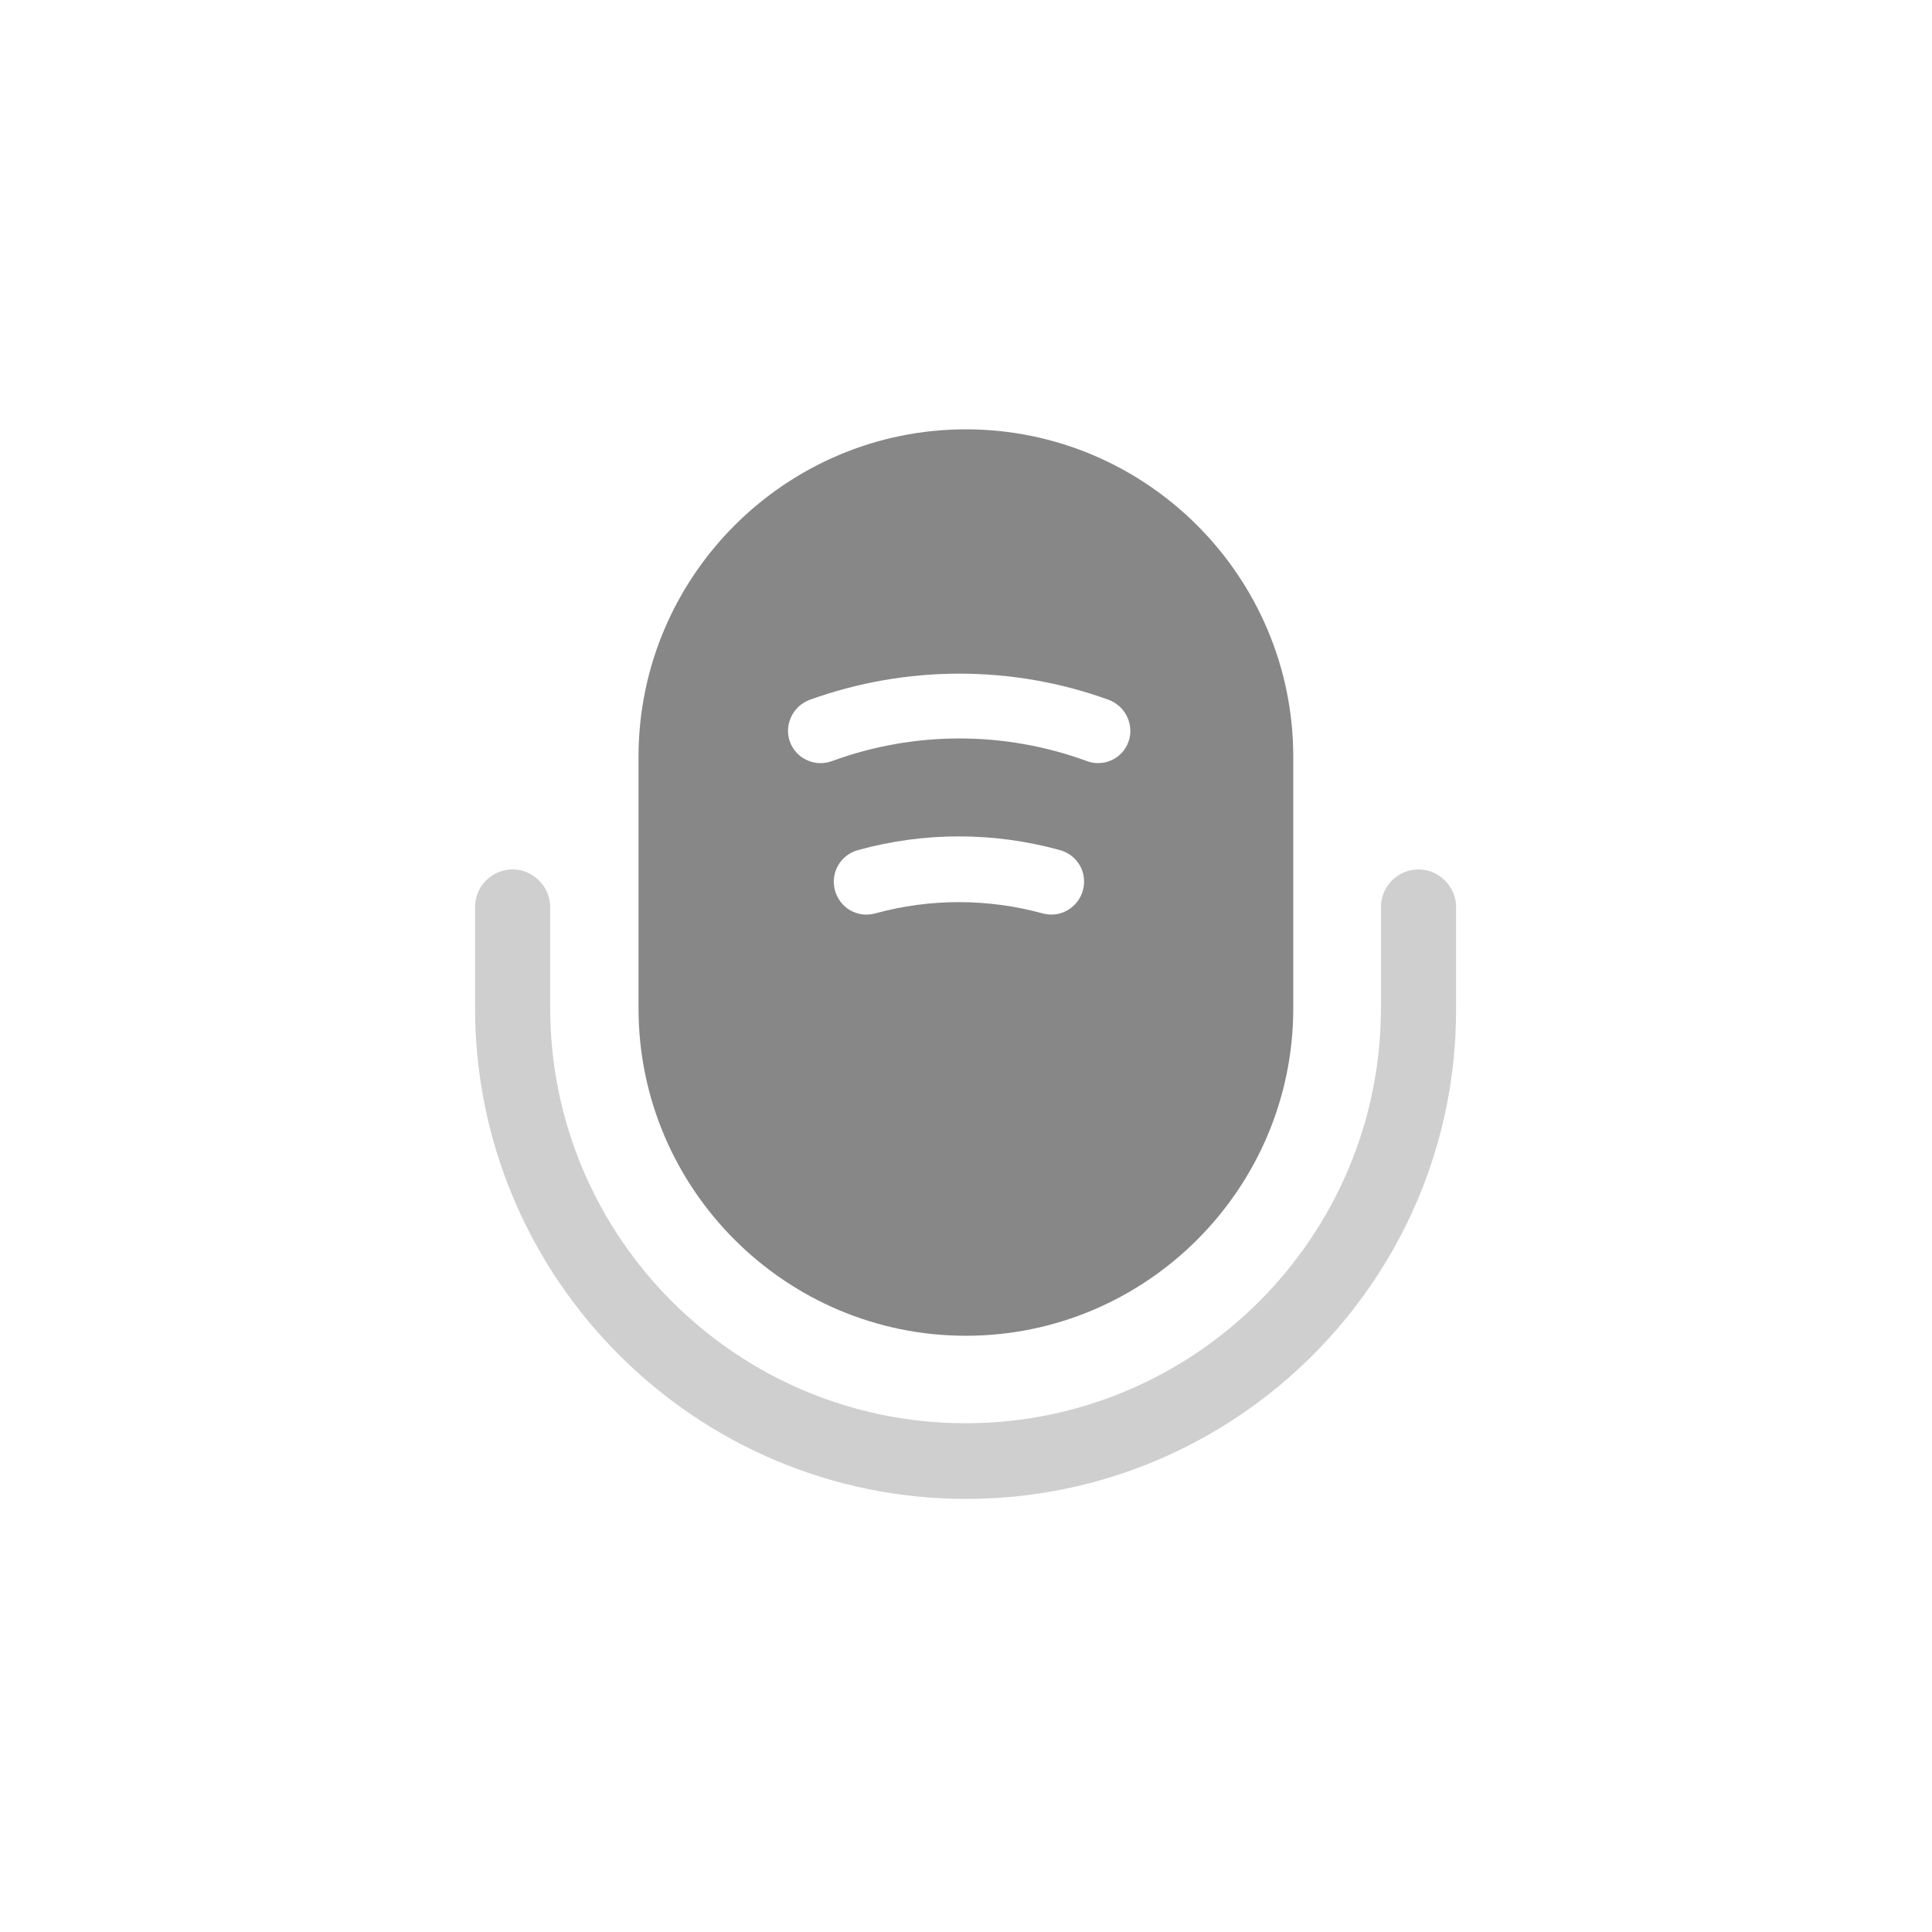 <svg width="36" height="36" viewBox="0 0 36 36" fill="none" xmlns="http://www.w3.org/2000/svg">
<path opacity="0.4" d="M18.002 27.93C12.962 27.93 8.852 23.83 8.852 18.78V16.9C8.852 16.51 9.172 16.2 9.552 16.2C9.932 16.2 10.252 16.52 10.252 16.9V18.78C10.252 23.05 13.722 26.52 17.992 26.52C22.262 26.52 25.732 23.05 25.732 18.78V16.9C25.732 16.51 26.052 16.2 26.432 16.2C26.812 16.2 27.132 16.52 27.132 16.9V18.78C27.152 23.83 23.042 27.93 18.002 27.93Z" fill="#878787"/>
<path d="M17.998 8C14.638 8 11.898 10.74 11.898 14.1V18.79C11.898 22.15 14.638 24.89 17.998 24.89C21.358 24.89 24.098 22.15 24.098 18.79V14.1C24.098 10.74 21.358 8 17.998 8ZM20.178 16.59C20.157 16.668 20.121 16.74 20.072 16.804C20.023 16.867 19.962 16.921 19.892 16.961C19.823 17.001 19.746 17.027 19.666 17.037C19.586 17.047 19.505 17.041 19.428 17.02C18.407 16.74 17.329 16.74 16.308 17.02C15.978 17.11 15.648 16.92 15.558 16.59C15.537 16.512 15.531 16.432 15.541 16.352C15.551 16.272 15.577 16.195 15.617 16.126C15.657 16.056 15.71 15.995 15.774 15.946C15.838 15.897 15.91 15.861 15.988 15.84C17.218 15.5 18.518 15.5 19.748 15.84C20.078 15.93 20.268 16.26 20.178 16.59ZM21.028 13.82C21.001 13.896 20.96 13.965 20.906 14.024C20.852 14.083 20.787 14.131 20.714 14.164C20.641 14.198 20.562 14.217 20.483 14.219C20.402 14.222 20.323 14.209 20.248 14.18C18.718 13.62 17.038 13.62 15.508 14.18C15.432 14.209 15.352 14.222 15.271 14.22C15.191 14.217 15.111 14.199 15.038 14.165C14.964 14.132 14.898 14.084 14.843 14.025C14.788 13.965 14.746 13.896 14.718 13.82C14.608 13.51 14.768 13.16 15.088 13.04C16.888 12.39 18.868 12.39 20.658 13.04C20.978 13.16 21.138 13.51 21.028 13.82Z" fill="#878787"/>
</svg>
